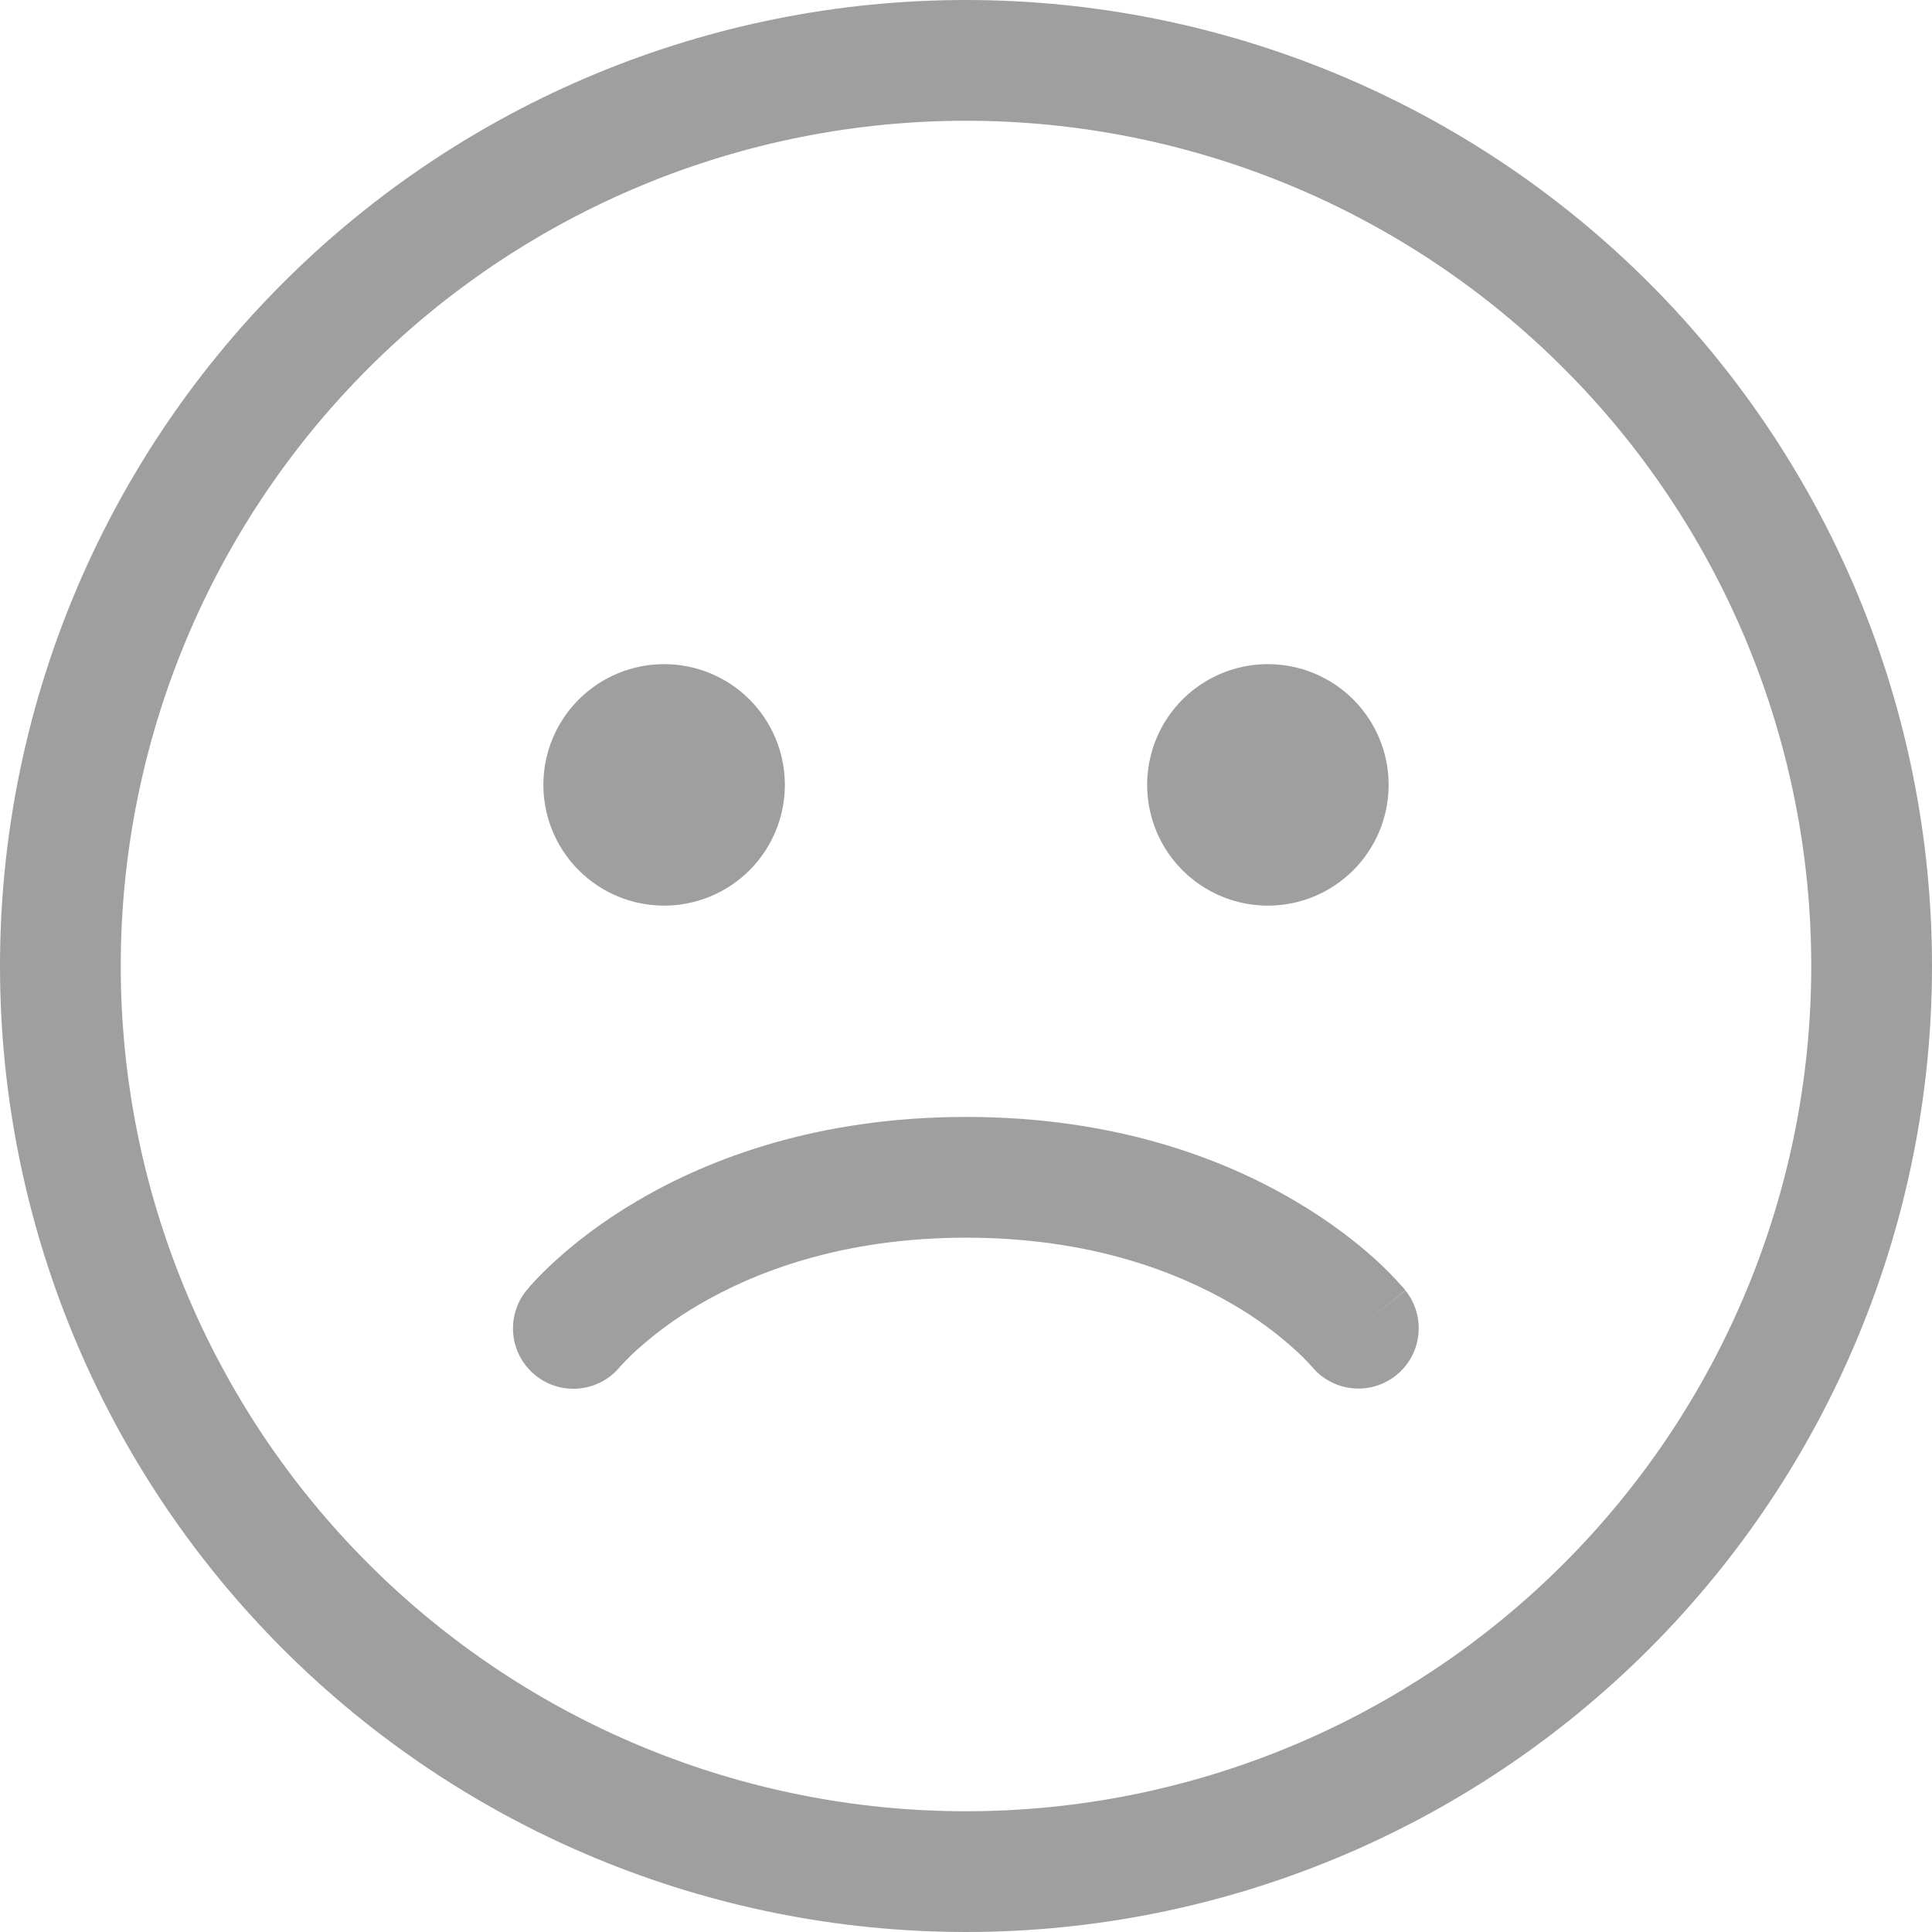 <svg width="98" height="98" viewBox="0 0 98 98" fill="none" xmlns="http://www.w3.org/2000/svg">
<path opacity="0.4" d="M33.688 45.938C35.312 45.938 36.87 45.292 38.019 44.144C39.167 42.995 39.812 41.437 39.812 39.812C39.812 38.188 39.167 36.63 38.019 35.481C36.87 34.333 35.312 33.688 33.688 33.688C32.063 33.688 30.505 34.333 29.357 35.481C28.208 36.63 27.562 38.188 27.562 39.812C27.562 41.437 28.208 42.995 29.357 44.144C30.505 45.292 32.063 45.938 33.688 45.938ZM70.438 39.812C70.438 41.437 69.792 42.995 68.644 44.144C67.495 45.292 65.937 45.938 64.312 45.938C62.688 45.938 61.13 45.292 59.981 44.144C58.833 42.995 58.188 41.437 58.188 39.812C58.188 38.188 58.833 36.63 59.981 35.481C61.13 34.333 62.688 33.688 64.312 33.688C65.937 33.688 67.495 34.333 68.644 35.481C69.792 36.63 70.438 38.188 70.438 39.812ZM70.817 69.764C70.186 70.268 69.382 70.503 68.579 70.416C67.776 70.331 67.04 69.931 66.53 69.304L66.511 69.286C66.246 68.992 65.966 68.712 65.672 68.447C64.717 67.587 63.677 66.828 62.567 66.181C59.743 64.527 55.297 62.781 49.012 62.781C42.728 62.781 38.275 64.521 35.439 66.187C34.328 66.834 33.285 67.594 32.328 68.453C32.032 68.718 31.75 68.998 31.483 69.292L31.464 69.311C31.211 69.623 30.898 69.882 30.545 70.074C30.191 70.266 29.803 70.386 29.403 70.428C29.003 70.47 28.598 70.432 28.213 70.318C27.827 70.203 27.468 70.014 27.155 69.761C26.843 69.507 26.583 69.195 26.391 68.841C26.2 68.487 26.079 68.1 26.038 67.7C25.996 67.299 26.033 66.895 26.148 66.509C26.262 66.124 26.452 65.764 26.705 65.452L29.094 67.375L26.705 65.458V65.452L26.717 65.446L26.73 65.433L26.76 65.397L26.846 65.286L27.146 64.956C27.391 64.692 27.746 64.331 28.212 63.914C29.143 63.069 30.509 61.979 32.34 60.907C36.015 58.745 41.528 56.656 49.012 56.656C56.491 56.656 61.997 58.739 65.672 60.907C67.51 61.985 68.87 63.069 69.794 63.908C70.272 64.345 70.726 64.807 71.154 65.293L71.246 65.397L71.277 65.433L71.289 65.452C71.289 65.452 71.295 65.464 68.906 67.375L71.295 65.464C71.801 66.098 72.035 66.907 71.945 67.713C71.856 68.519 71.45 69.256 70.817 69.764ZM49 0C36.004 0 23.541 5.162 14.352 14.352C5.162 23.541 0 36.004 0 49C0 61.996 5.162 74.459 14.352 83.648C23.541 92.838 36.004 98 49 98C61.996 98 74.459 92.838 83.648 83.648C92.838 74.459 98 61.996 98 49C98 36.004 92.838 23.541 83.648 14.352C74.459 5.162 61.996 0 49 0ZM6.125 49C6.125 43.37 7.234 37.794 9.389 32.592C11.543 27.391 14.701 22.664 18.683 18.683C22.664 14.701 27.391 11.543 32.592 9.389C37.794 7.234 43.37 6.125 49 6.125C54.63 6.125 60.206 7.234 65.408 9.389C70.609 11.543 75.336 14.701 79.317 18.683C83.299 22.664 86.457 27.391 88.611 32.592C90.766 37.794 91.875 43.37 91.875 49C91.875 60.371 87.358 71.277 79.317 79.317C71.277 87.358 60.371 91.875 49 91.875C37.629 91.875 26.723 87.358 18.683 79.317C10.642 71.277 6.125 60.371 6.125 49Z" fill="#101012"/>
</svg>
